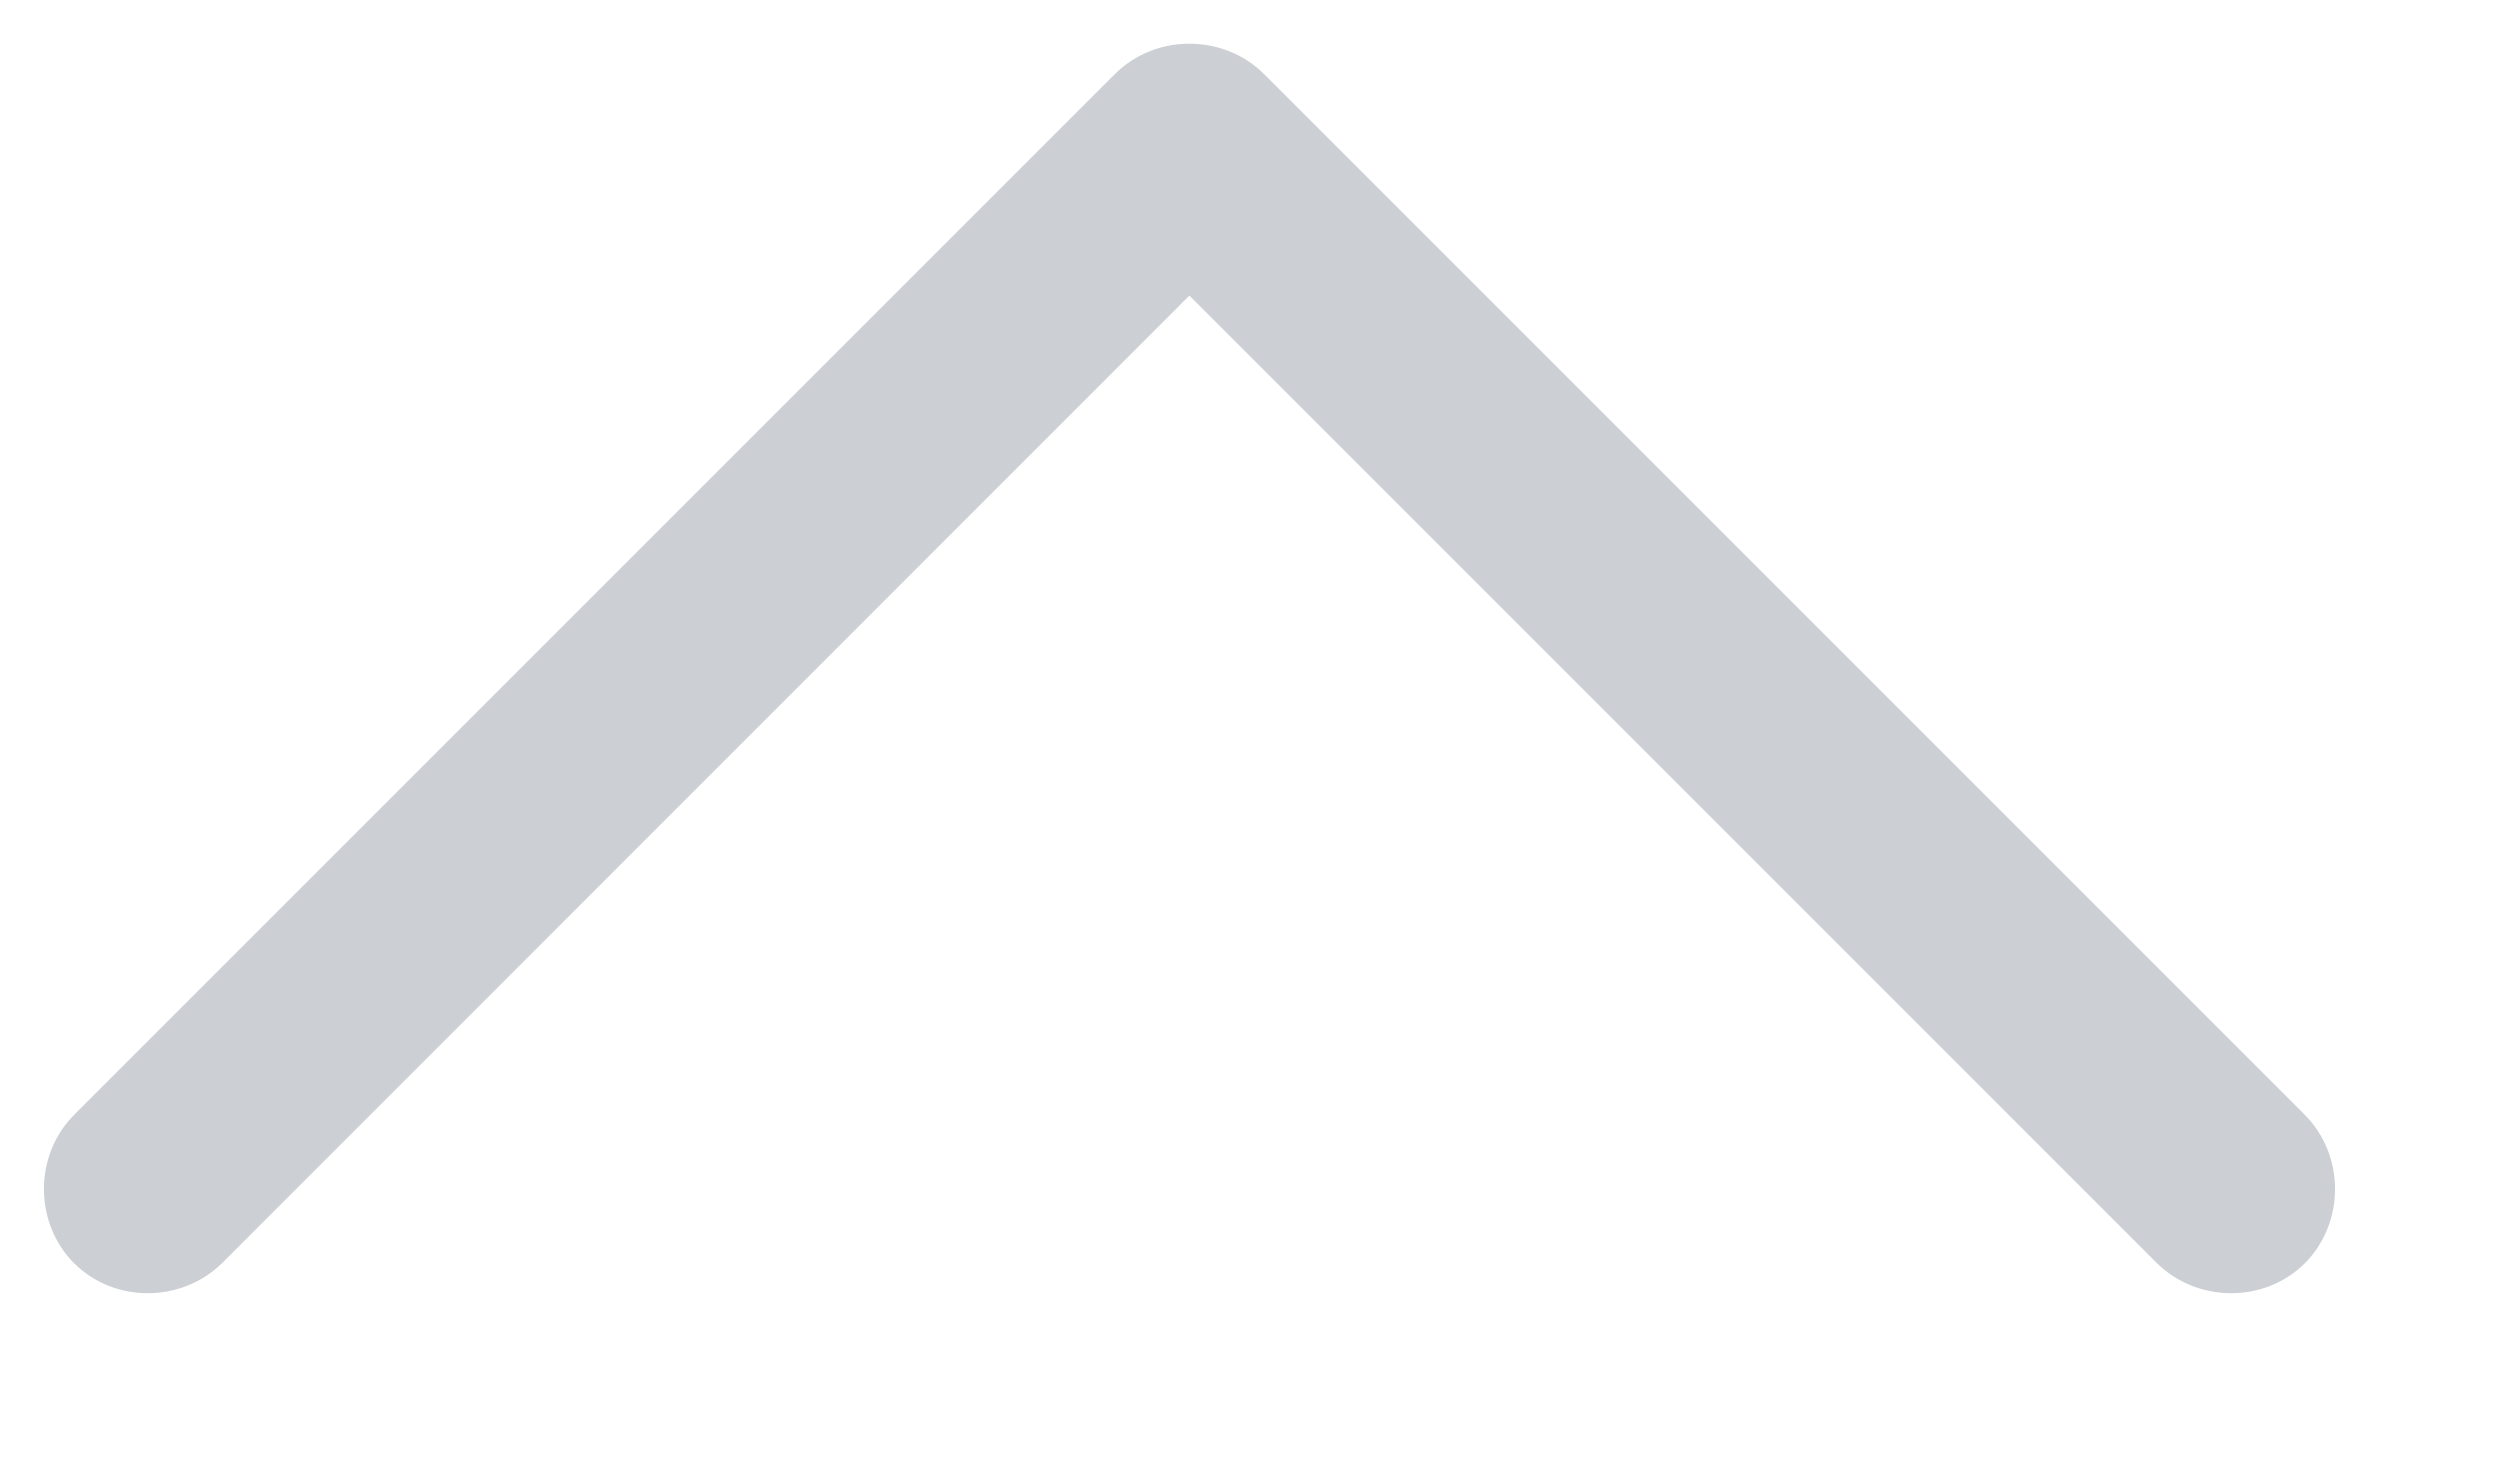 <?xml version="1.0" encoding="UTF-8" standalone="no"?>
<svg width="12px" height="7px" viewBox="0 0 12 7" version="1.1" xmlns="http://www.w3.org/2000/svg" xmlns:xlink="http://www.w3.org/1999/xlink" xmlns:sketch="http://www.bohemiancoding.com/sketch/ns">
    <!-- Generator: Sketch 3.3.3 (12072) - http://www.bohemiancoding.com/sketch -->
    <title>收起</title>
    <desc>Created with Sketch.</desc>
    <defs></defs>
    <g id="v2" stroke="none" stroke-width="1" fill="none" fill-rule="evenodd" sketch:type="MSPage">
        <g id="协作icons" sketch:type="MSArtboardGroup" transform="translate(-612, -472)" fill="#CCD0D5">
            <g id="Group-Copy" sketch:type="MSLayerGroup" transform="translate(586.5, 159.5)">
                <path d="M31.209,317.499 L26.568,312.857 C26.375,312.665 26.052,312.659 25.855,312.855 C25.665,313.046 25.66,313.371 25.857,313.568 L30.851,318.562 C30.951,318.662 31.087,318.712 31.222,318.708 C31.349,318.705 31.474,318.656 31.568,318.562 L36.562,313.568 C36.759,313.371 36.754,313.046 36.564,312.855 C36.367,312.659 36.044,312.665 35.851,312.857 L31.209,317.499 Z" id="Rectangle-777-Copy-4" sketch:type="MSShapeGroup" transform="translate(31.209, 315.709) scale(1, -1) translate(-31.209, -315.709) "></path>
            </g>
        </g>
    </g>
</svg>